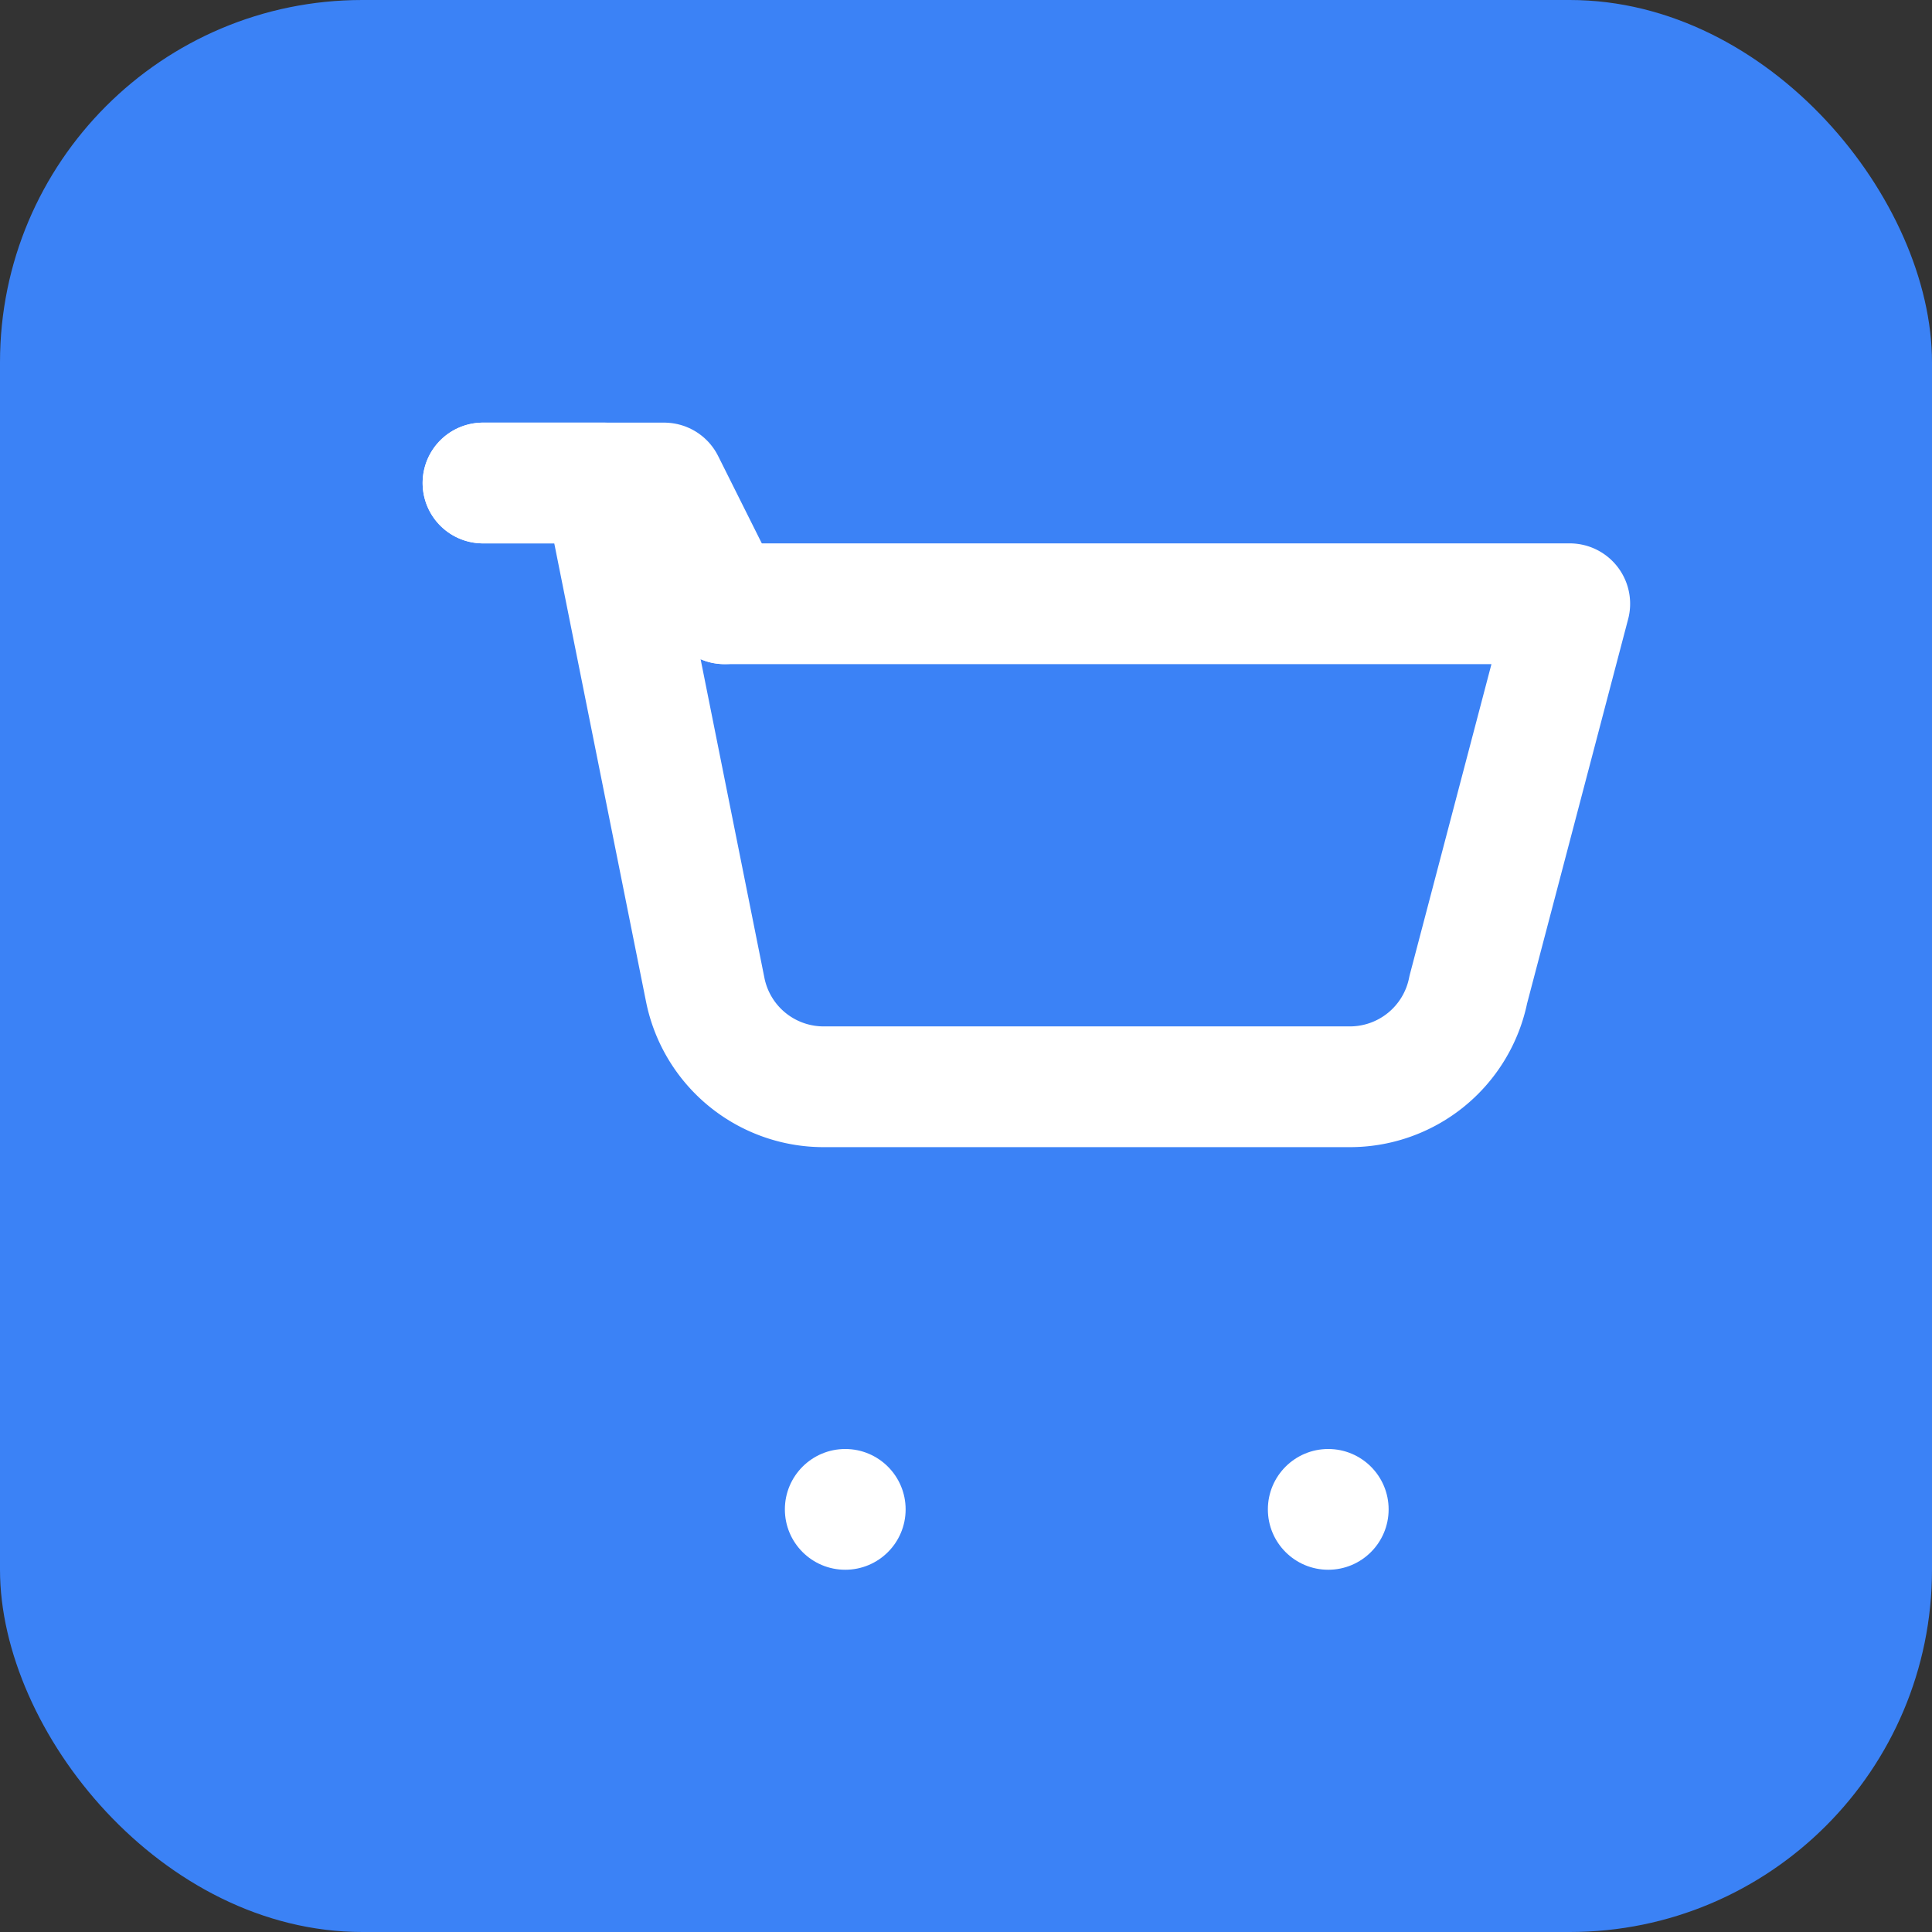<svg xmlns="http://www.w3.org/2000/svg" viewBox="0 0 32 32" width="32" height="32">
  <rect x="0" y="0" width="32" height="32" fill="#333333" stroke="none"/>
  <rect width="32" height="32" rx="6" fill="#3b82f6"/>
  <path d="M8 8h2l1.68 8.39a2 2 0 002 1.61h8.64a2 2 0 002-1.61L26 10H12" stroke="white" stroke-width="2" stroke-linecap="round" stroke-linejoin="round" fill="none"/>
  <circle cx="14" cy="25" r="1" fill="white"/>
  <circle cx="22" cy="25" r="1" fill="white"/>
  <path d="M12 10l-1-2H8" stroke="white" stroke-width="2" stroke-linecap="round" stroke-linejoin="round" fill="none"/>
</svg>
